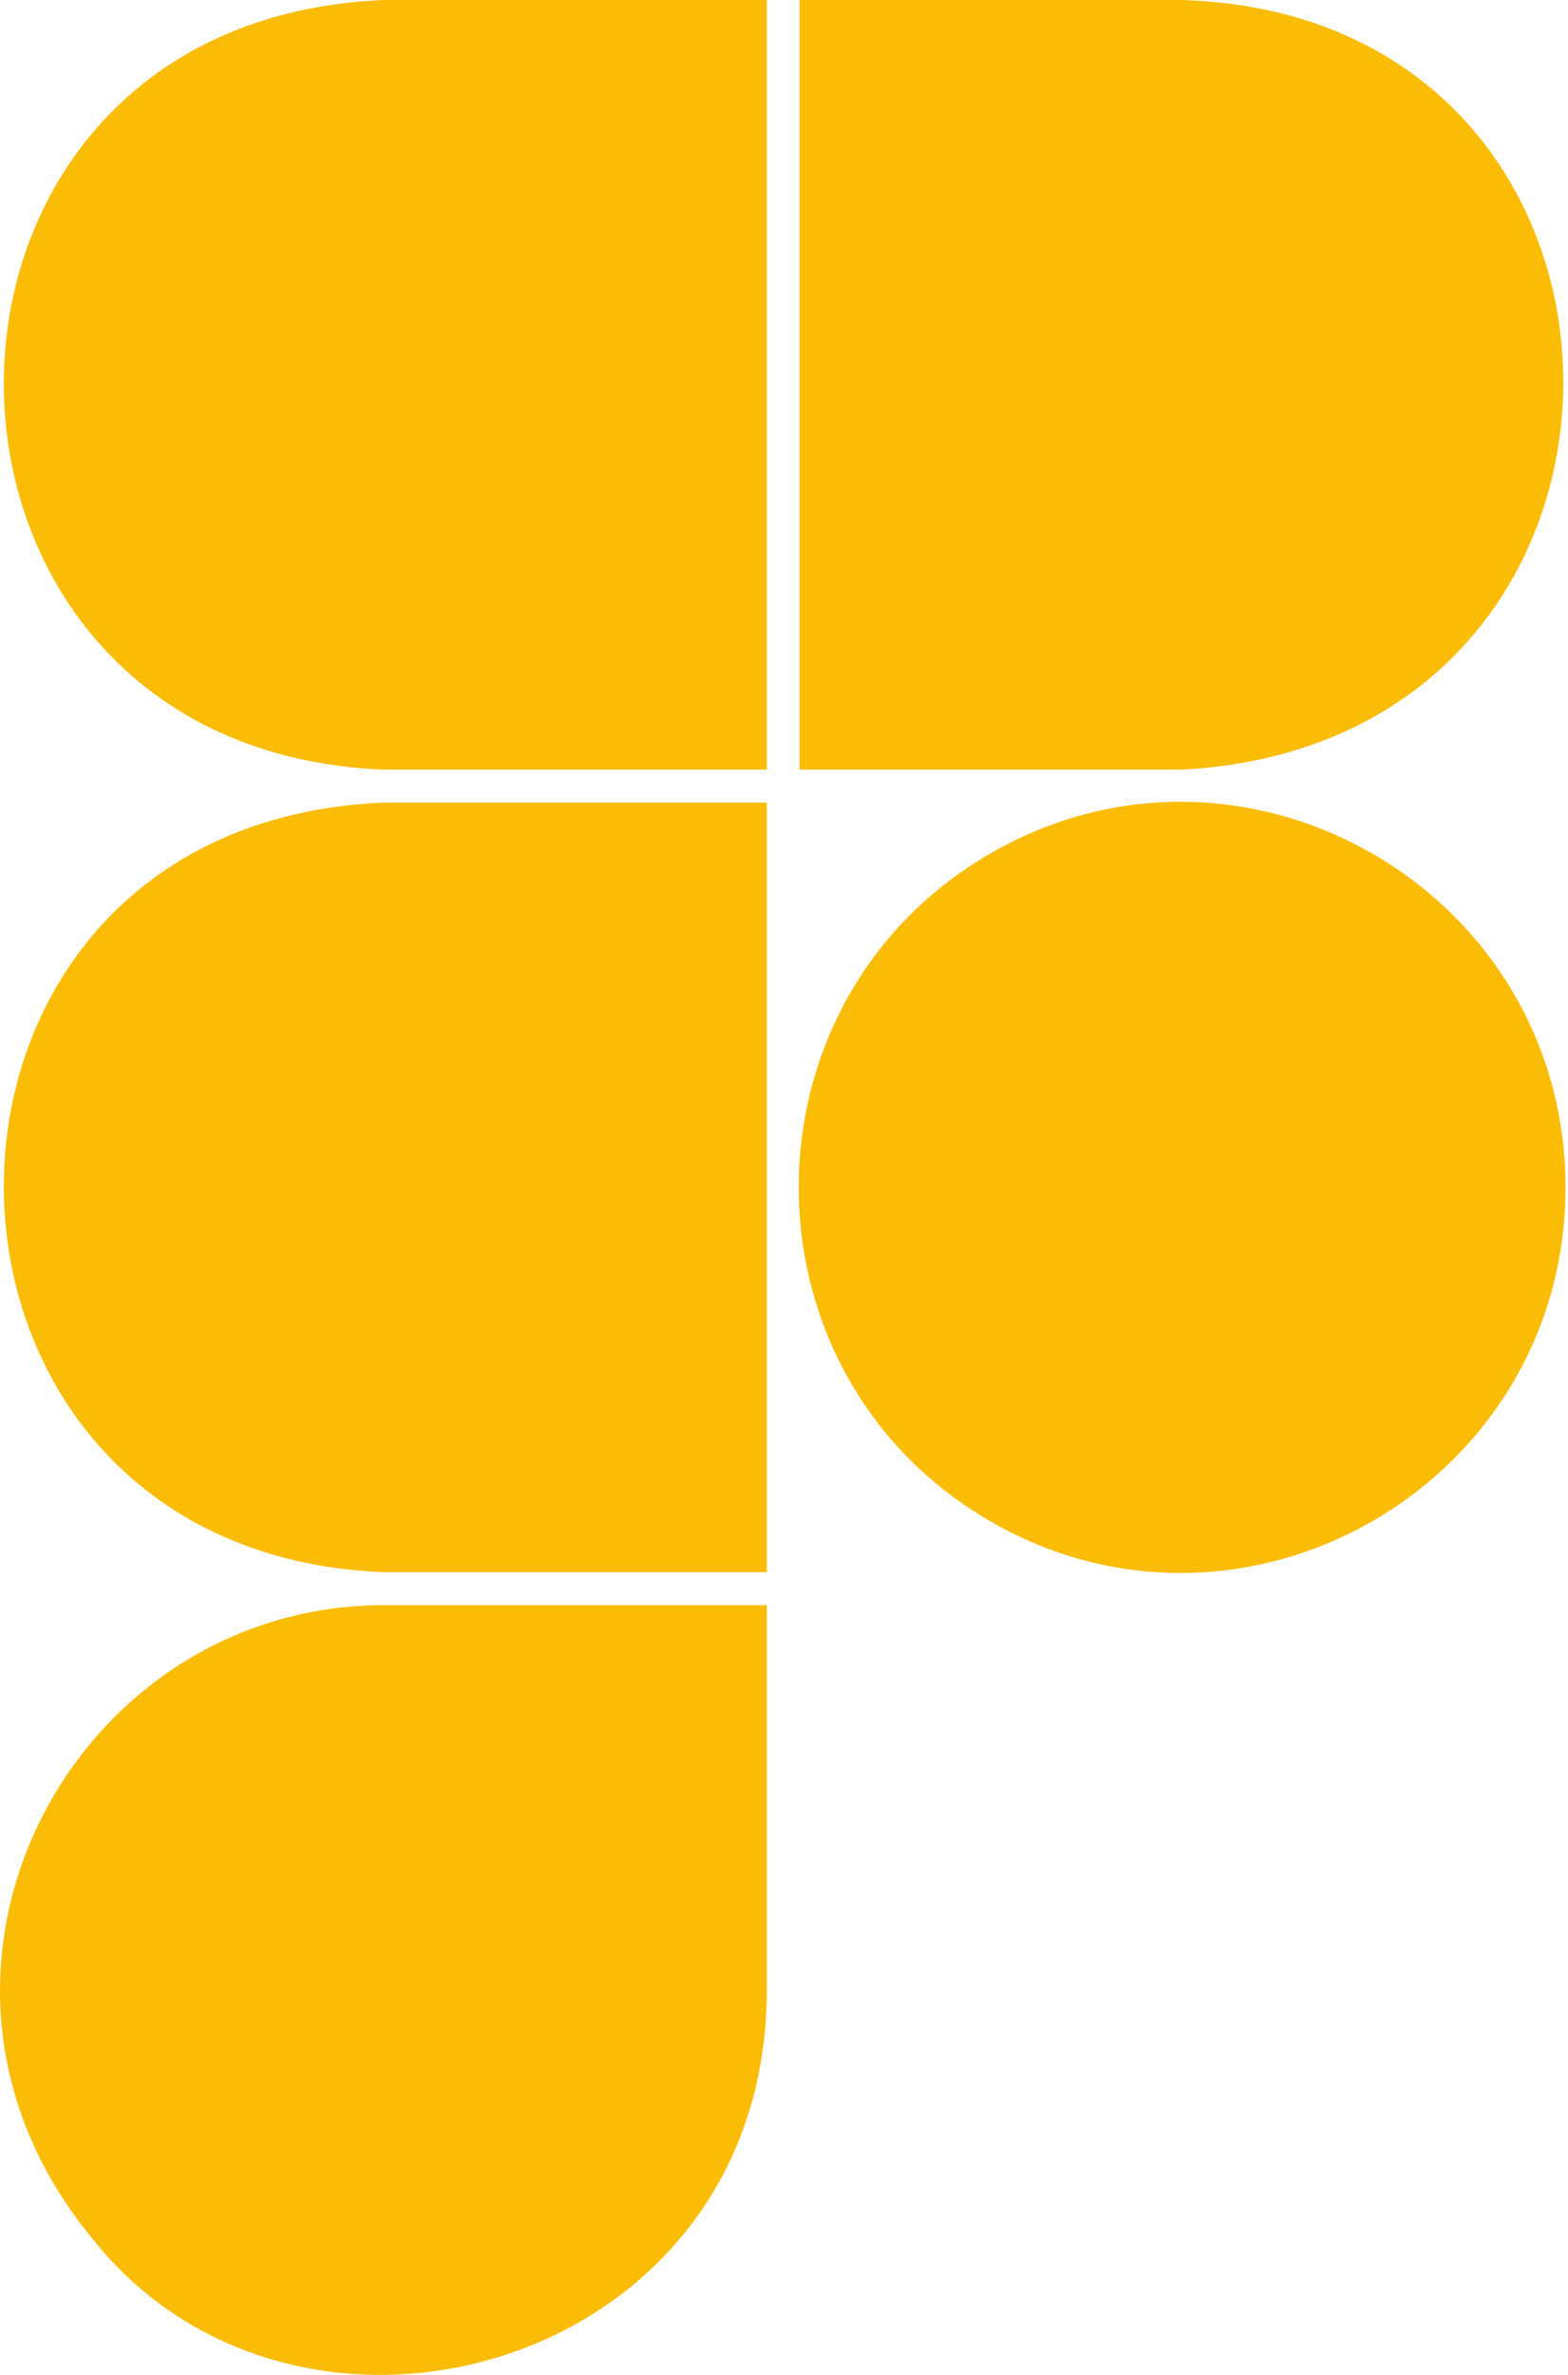<svg width="37" height="56" viewBox="0 0 37 56" fill="none" xmlns="http://www.w3.org/2000/svg">
<path d="M9.065 0H18.093V18.149H9.065C-2.841 17.681 -2.961 0.491 9.065 0ZM9.065 37.073H18.093V18.925H9.065C-2.961 19.416 -2.841 36.606 9.065 37.073H9.065ZM27.895 0H18.866V18.149H27.895C39.961 17.5 39.811 0.37 27.895 0ZM18.093 46.924V37.85H9.065C1.698 37.85 -2.961 46.531 2.163 52.767C7.048 58.948 18.094 55.866 18.094 46.924H18.093ZM36.941 27.999C36.941 21.025 29.378 16.643 23.361 20.13C17.343 23.617 17.343 32.381 23.361 35.868C29.378 39.355 36.941 34.973 36.941 27.999Z" fill="#FABC05"/>
</svg>
